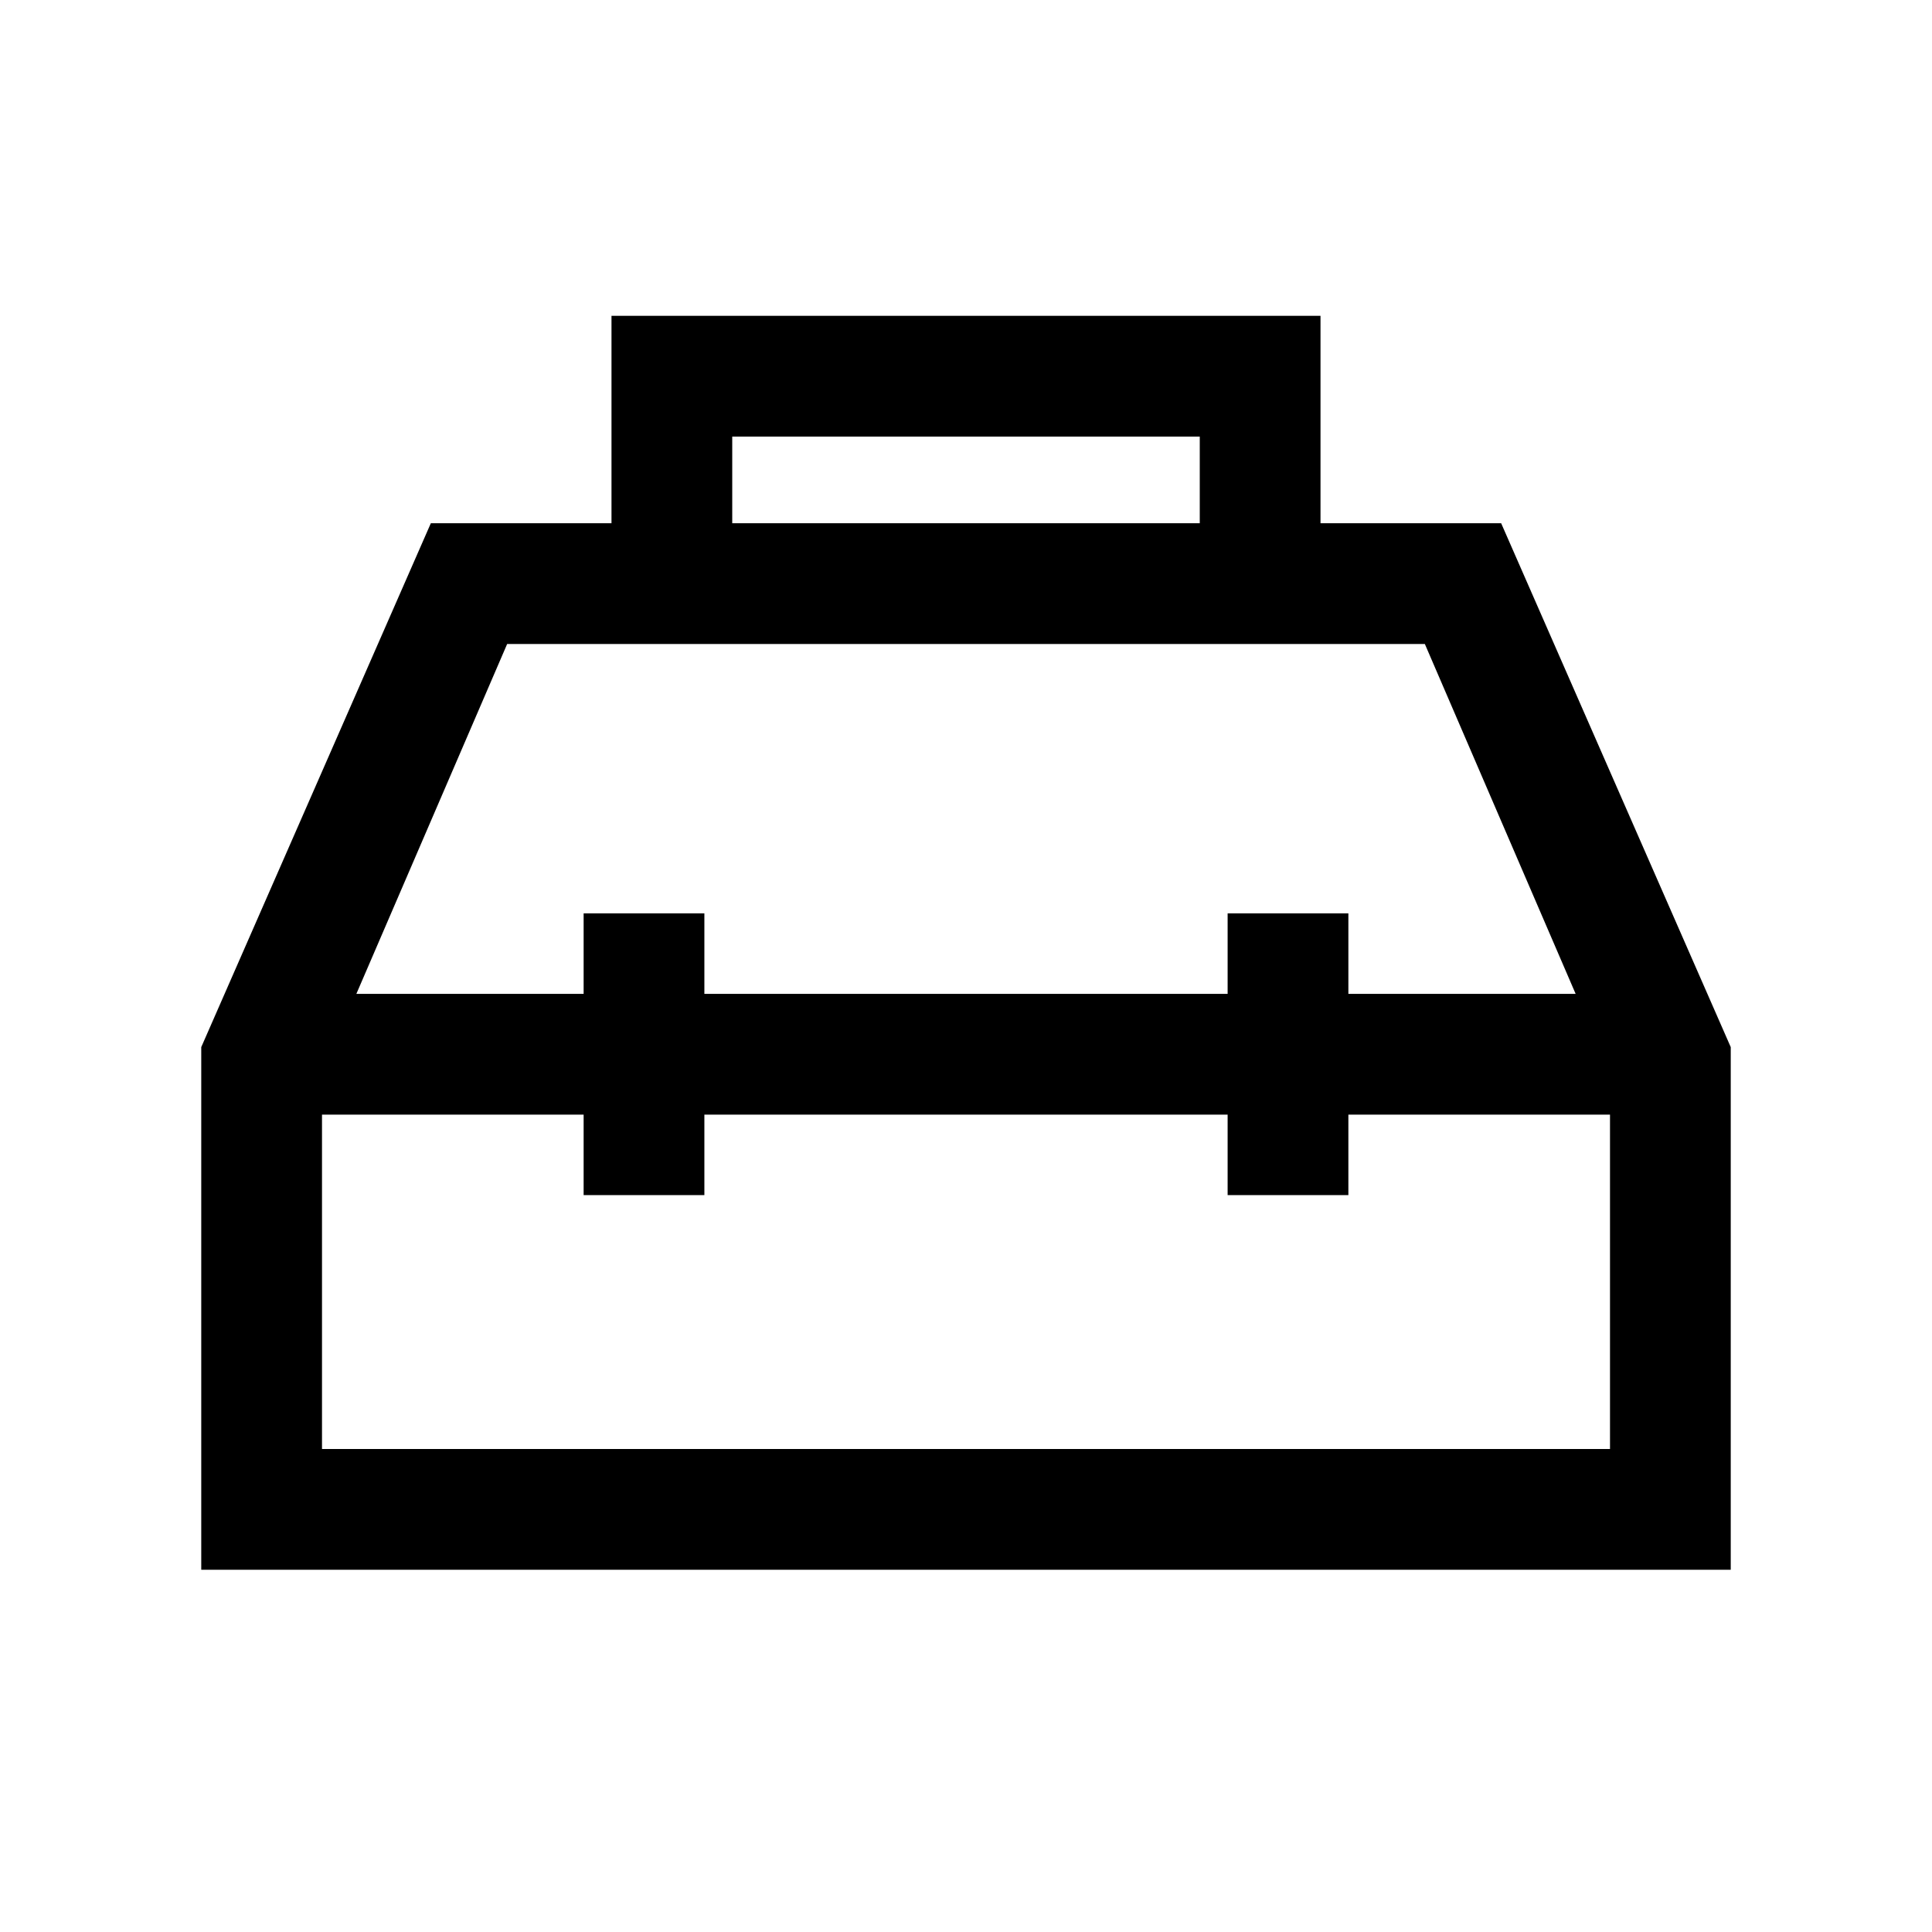 <svg xmlns="http://www.w3.org/2000/svg" height="24" viewBox="0 -960 960 960" width="24"><path d="M303.848-699.999v-103.075h352.304v103.075h89.77l114.077 260.307v259.691H100.001v-259.691l114.077-260.307h89.77Zm59.998 0h232.308v-43.077H363.846v43.077Zm-73.845 233.846v-40h59.998v40h260.002v-40h59.998v40h112.925L708-640H252l-74.924 173.847h112.925Zm0 59.999H160V-240h640v-166.154H669.999v40h-59.998v-40H349.999v40h-59.998v-40Zm189.999-30Zm0-29.999Zm0 59.999Z"/></svg>